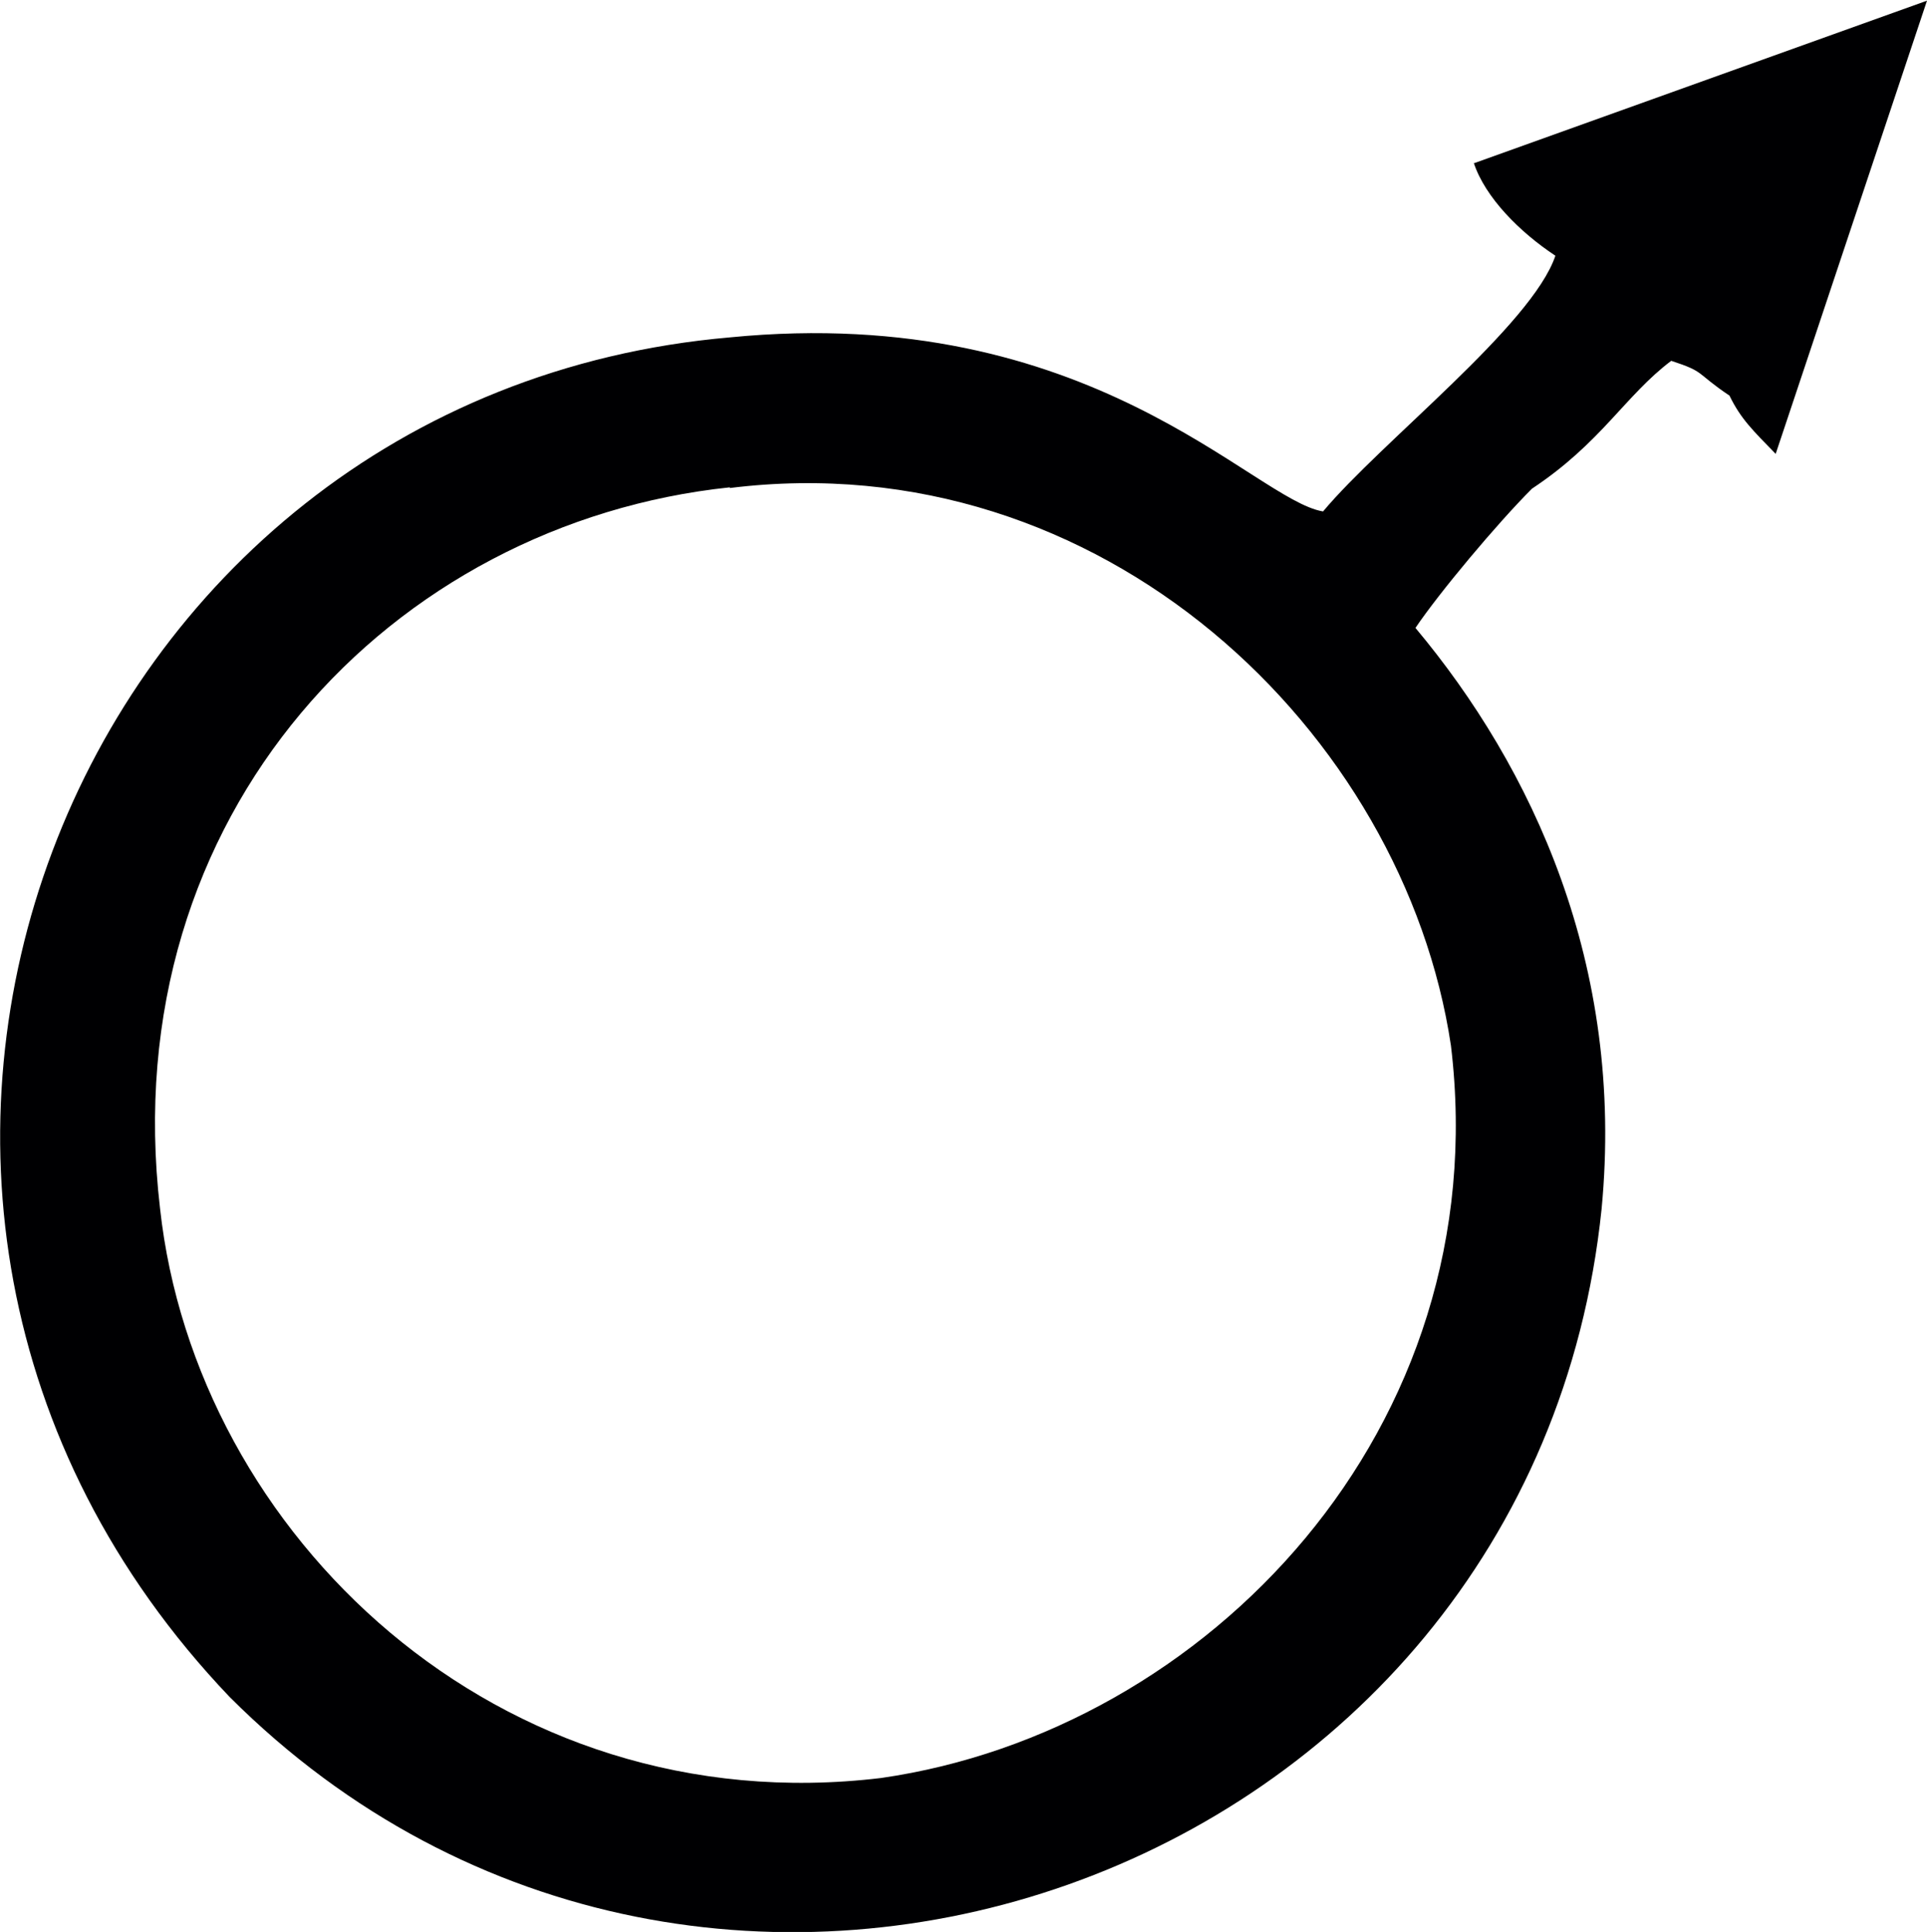 <?xml version="1.0" encoding="UTF-8"?>
<svg id="Layer_2" data-name="Layer 2" xmlns="http://www.w3.org/2000/svg" viewBox="0 0 28.78 28.86">
  <defs>
    <style>
      .cls-1 {
        fill: #000002;
        fill-rule: evenodd;
      }
    </style>
  </defs>
  <g id="Layer_1-2" data-name="Layer 1">
    <path class="cls-1" d="m22.01,2.43c.17.52.69,1.04,1.22,1.39-.35,1.04-2.6,2.78-3.47,3.82-1.04-.17-3.47-3.13-8.86-2.6C1,5.9-3.69,17.88,3.43,25.35c7.12,7.12,19.45,2.78,20.49-7.29.35-3.65-1.04-6.6-2.78-8.68.35-.52,1.22-1.56,1.74-2.08,1.04-.69,1.39-1.39,2.08-1.91.52.17.35.17.87.52.17.35.35.52.69.87l2.26-6.77-6.77,2.43h0Zm-11.11,4.86c5.56-.69,10.07,3.65,10.77,8.33.69,5.73-3.65,10.24-8.51,10.94-5.73.69-10.24-3.65-10.77-8.51-.69-5.9,3.47-10.24,8.51-10.77Z"/>
  </g>
</svg>